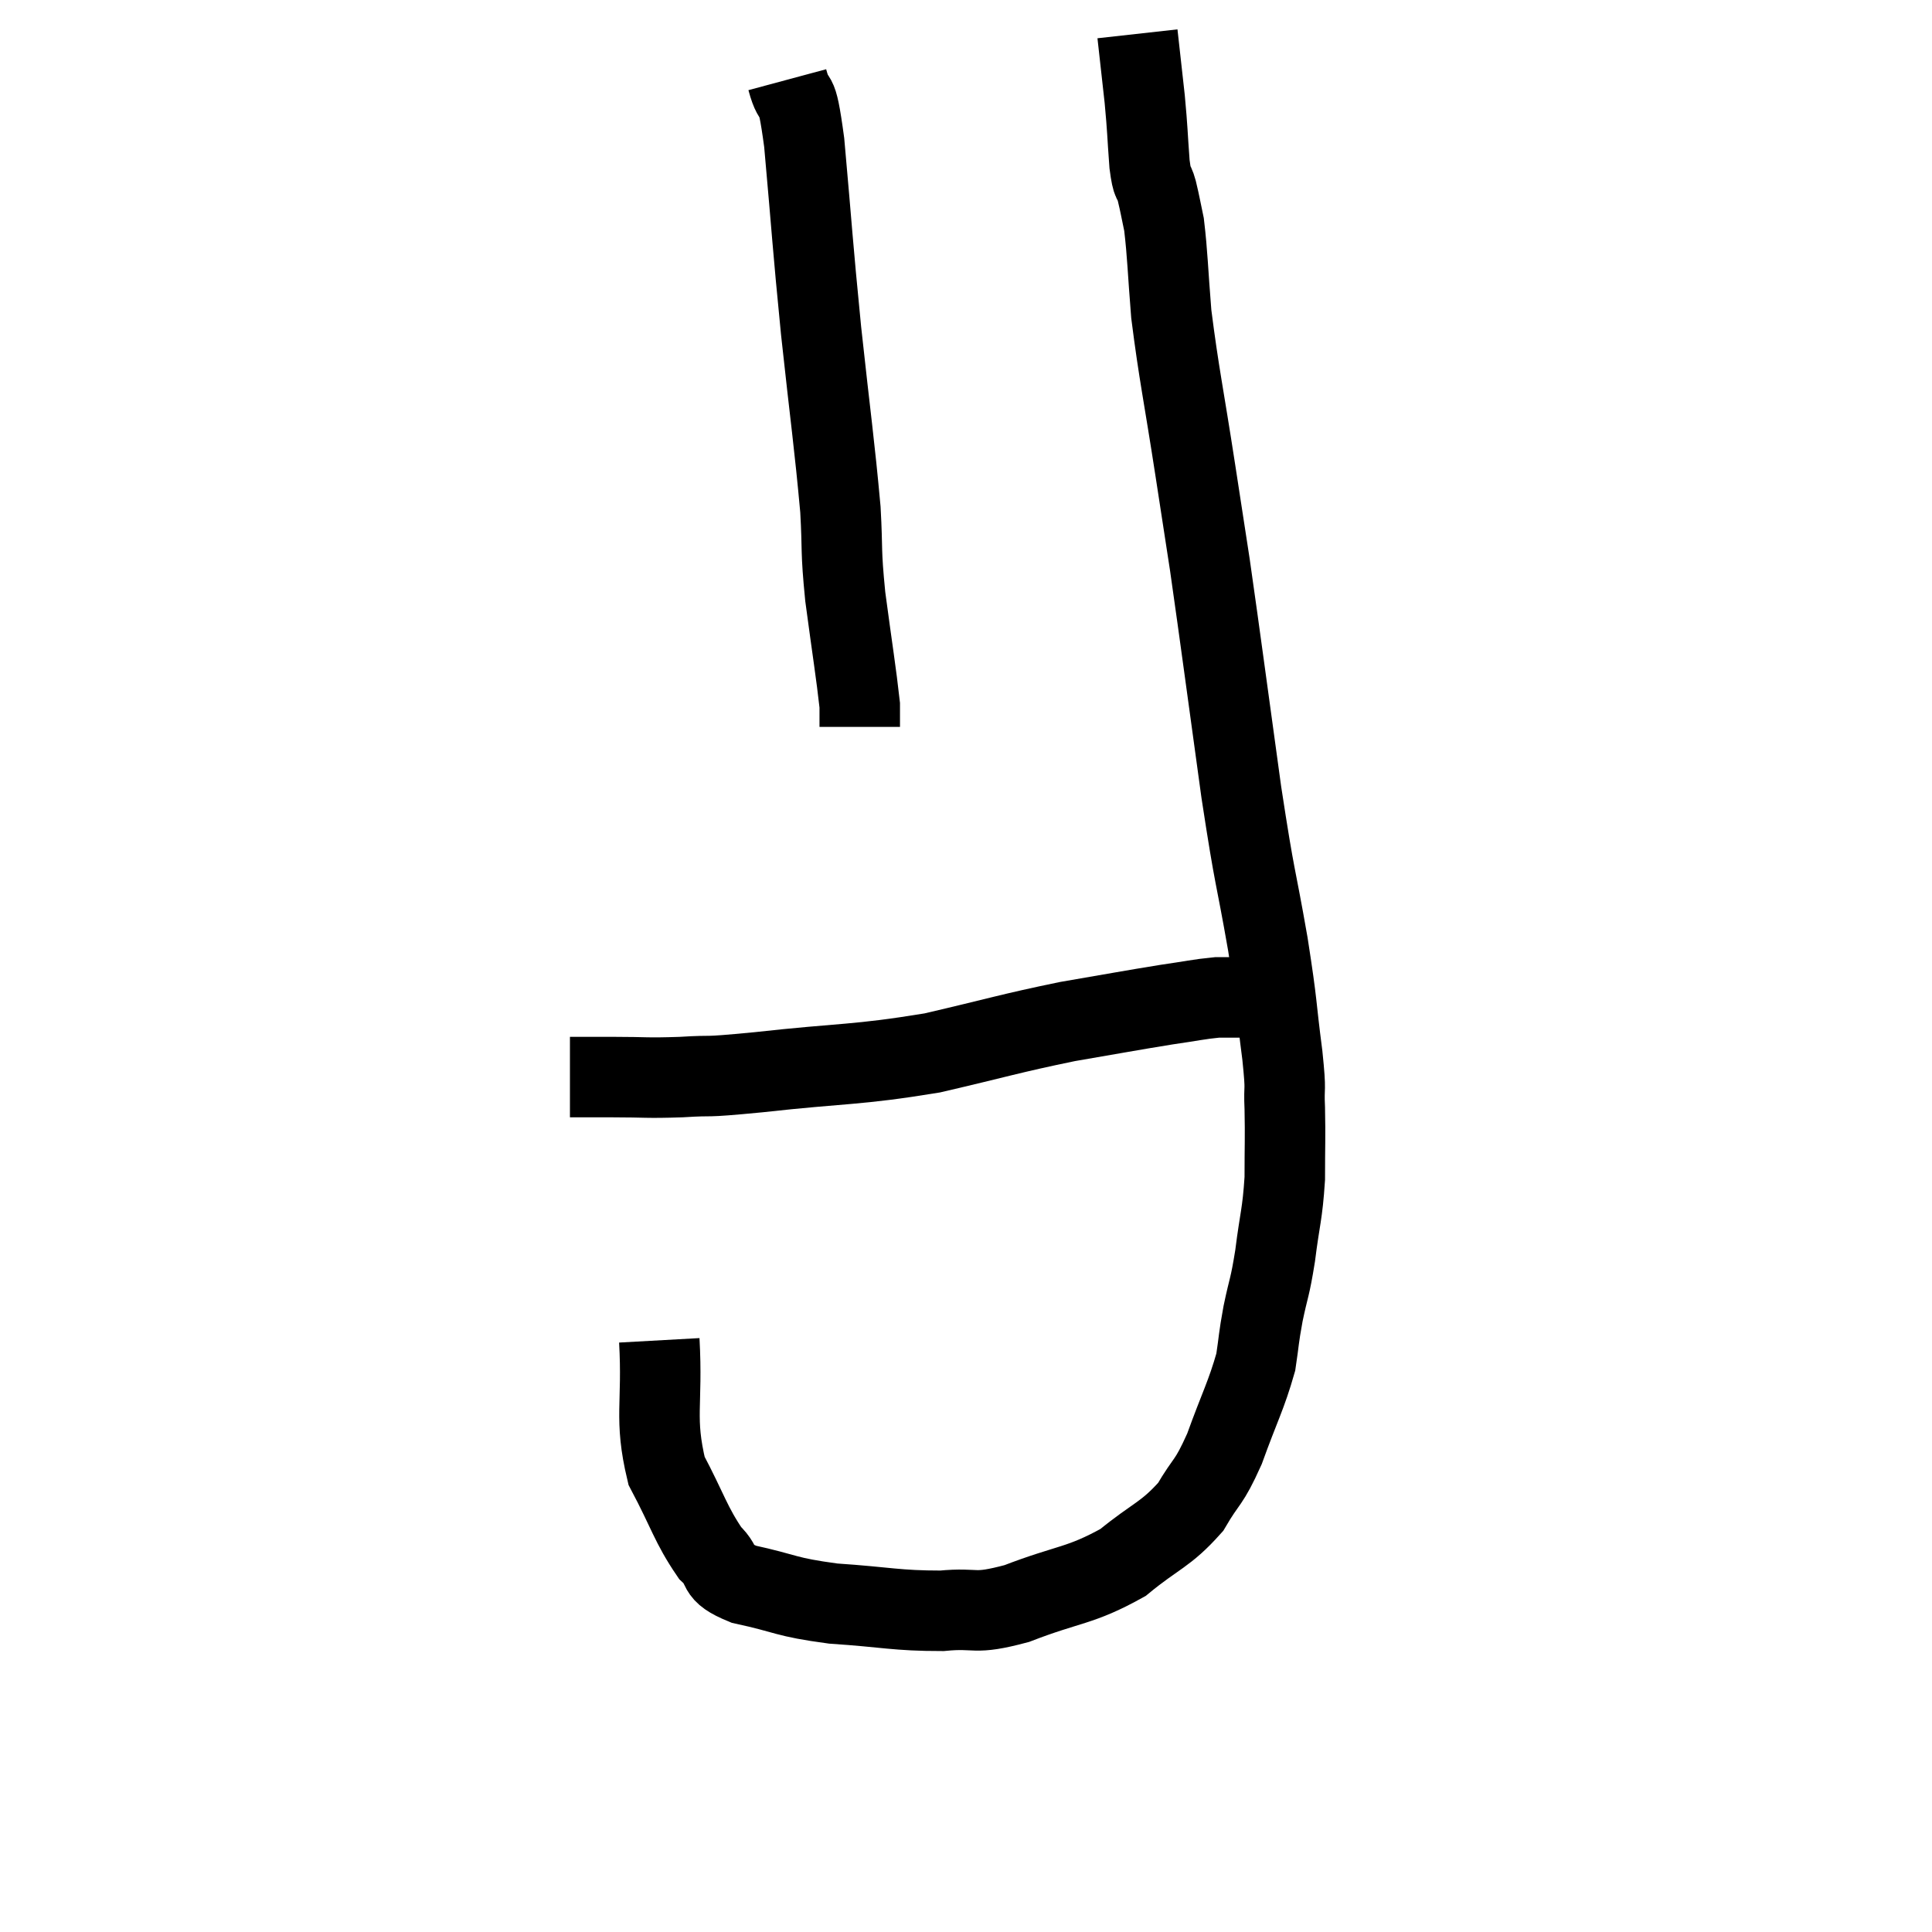 <svg width="48" height="48" viewBox="0 0 48 48" xmlns="http://www.w3.org/2000/svg"><path d="M 14.16 26.76 C 14.7 26.76, 14.55 26.76, 15.24 26.76 C 16.08 26.76, 16.02 26.79, 16.92 26.76 C 17.88 26.7, 17.28 26.79, 18.84 26.64 C 21 26.4, 21.24 26.475, 23.16 26.16 C 24.84 25.77, 25.065 25.68, 26.52 25.38 C 27.75 25.17, 28.05 25.11, 28.98 24.96 C 29.61 24.87, 29.775 24.825, 30.24 24.78 C 30.54 24.78, 30.57 24.78, 30.84 24.78 C 31.08 24.78, 31.05 24.81, 31.32 24.78 C 31.62 24.72, 31.77 24.69, 31.92 24.66 C 31.92 24.66, 31.92 24.66, 31.92 24.66 L 31.92 24.66" fill="none" stroke="black" stroke-width="2"></path><path d="M 16.38 33.3 C 16.47 34.92, 16.245 35.22, 16.56 36.54 C 17.1 37.56, 17.16 37.875, 17.64 38.58 C 18.06 38.97, 17.715 39.045, 18.48 39.36 C 19.59 39.6, 19.47 39.675, 20.7 39.84 C 22.05 39.93, 22.26 40.02, 23.4 40.02 C 24.33 39.93, 24.135 40.14, 25.26 39.84 C 26.58 39.33, 26.82 39.42, 27.9 38.82 C 28.74 38.13, 28.95 38.145, 29.58 37.44 C 30 36.72, 30.015 36.9, 30.42 36 C 30.81 34.92, 30.96 34.68, 31.2 33.84 C 31.29 33.24, 31.26 33.3, 31.38 32.64 C 31.53 31.92, 31.545 32.04, 31.68 31.2 C 31.8 30.24, 31.86 30.195, 31.92 29.28 C 31.92 28.41, 31.935 28.305, 31.92 27.54 C 31.89 26.88, 31.965 27.24, 31.86 26.22 C 31.68 24.84, 31.755 25.095, 31.5 23.46 C 31.17 21.57, 31.2 22.035, 30.84 19.68 C 30.45 16.86, 30.345 16.035, 30.06 14.04 C 29.88 12.87, 29.94 13.26, 29.7 11.7 C 29.4 9.75, 29.295 9.33, 29.1 7.8 C 29.01 6.69, 29.01 6.345, 28.92 5.58 C 28.83 5.16, 28.83 5.115, 28.74 4.74 C 28.65 4.41, 28.635 4.65, 28.56 4.08 C 28.5 3.27, 28.515 3.27, 28.44 2.46 C 28.35 1.65, 28.305 1.245, 28.26 0.84 C 28.26 0.84, 28.26 0.84, 28.26 0.84 L 28.26 0.84" fill="none" stroke="black" stroke-width="2"></path><path d="M 19.56 1.98 C 19.77 2.76, 19.77 1.98, 19.98 3.54 C 20.19 5.88, 20.175 5.94, 20.4 8.22 C 20.64 10.44, 20.73 11.01, 20.88 12.66 C 20.94 13.74, 20.88 13.605, 21 14.82 C 21.18 16.17, 21.27 16.71, 21.36 17.52 L 21.36 18.06" fill="none" stroke="black" stroke-width="2"></path></svg>